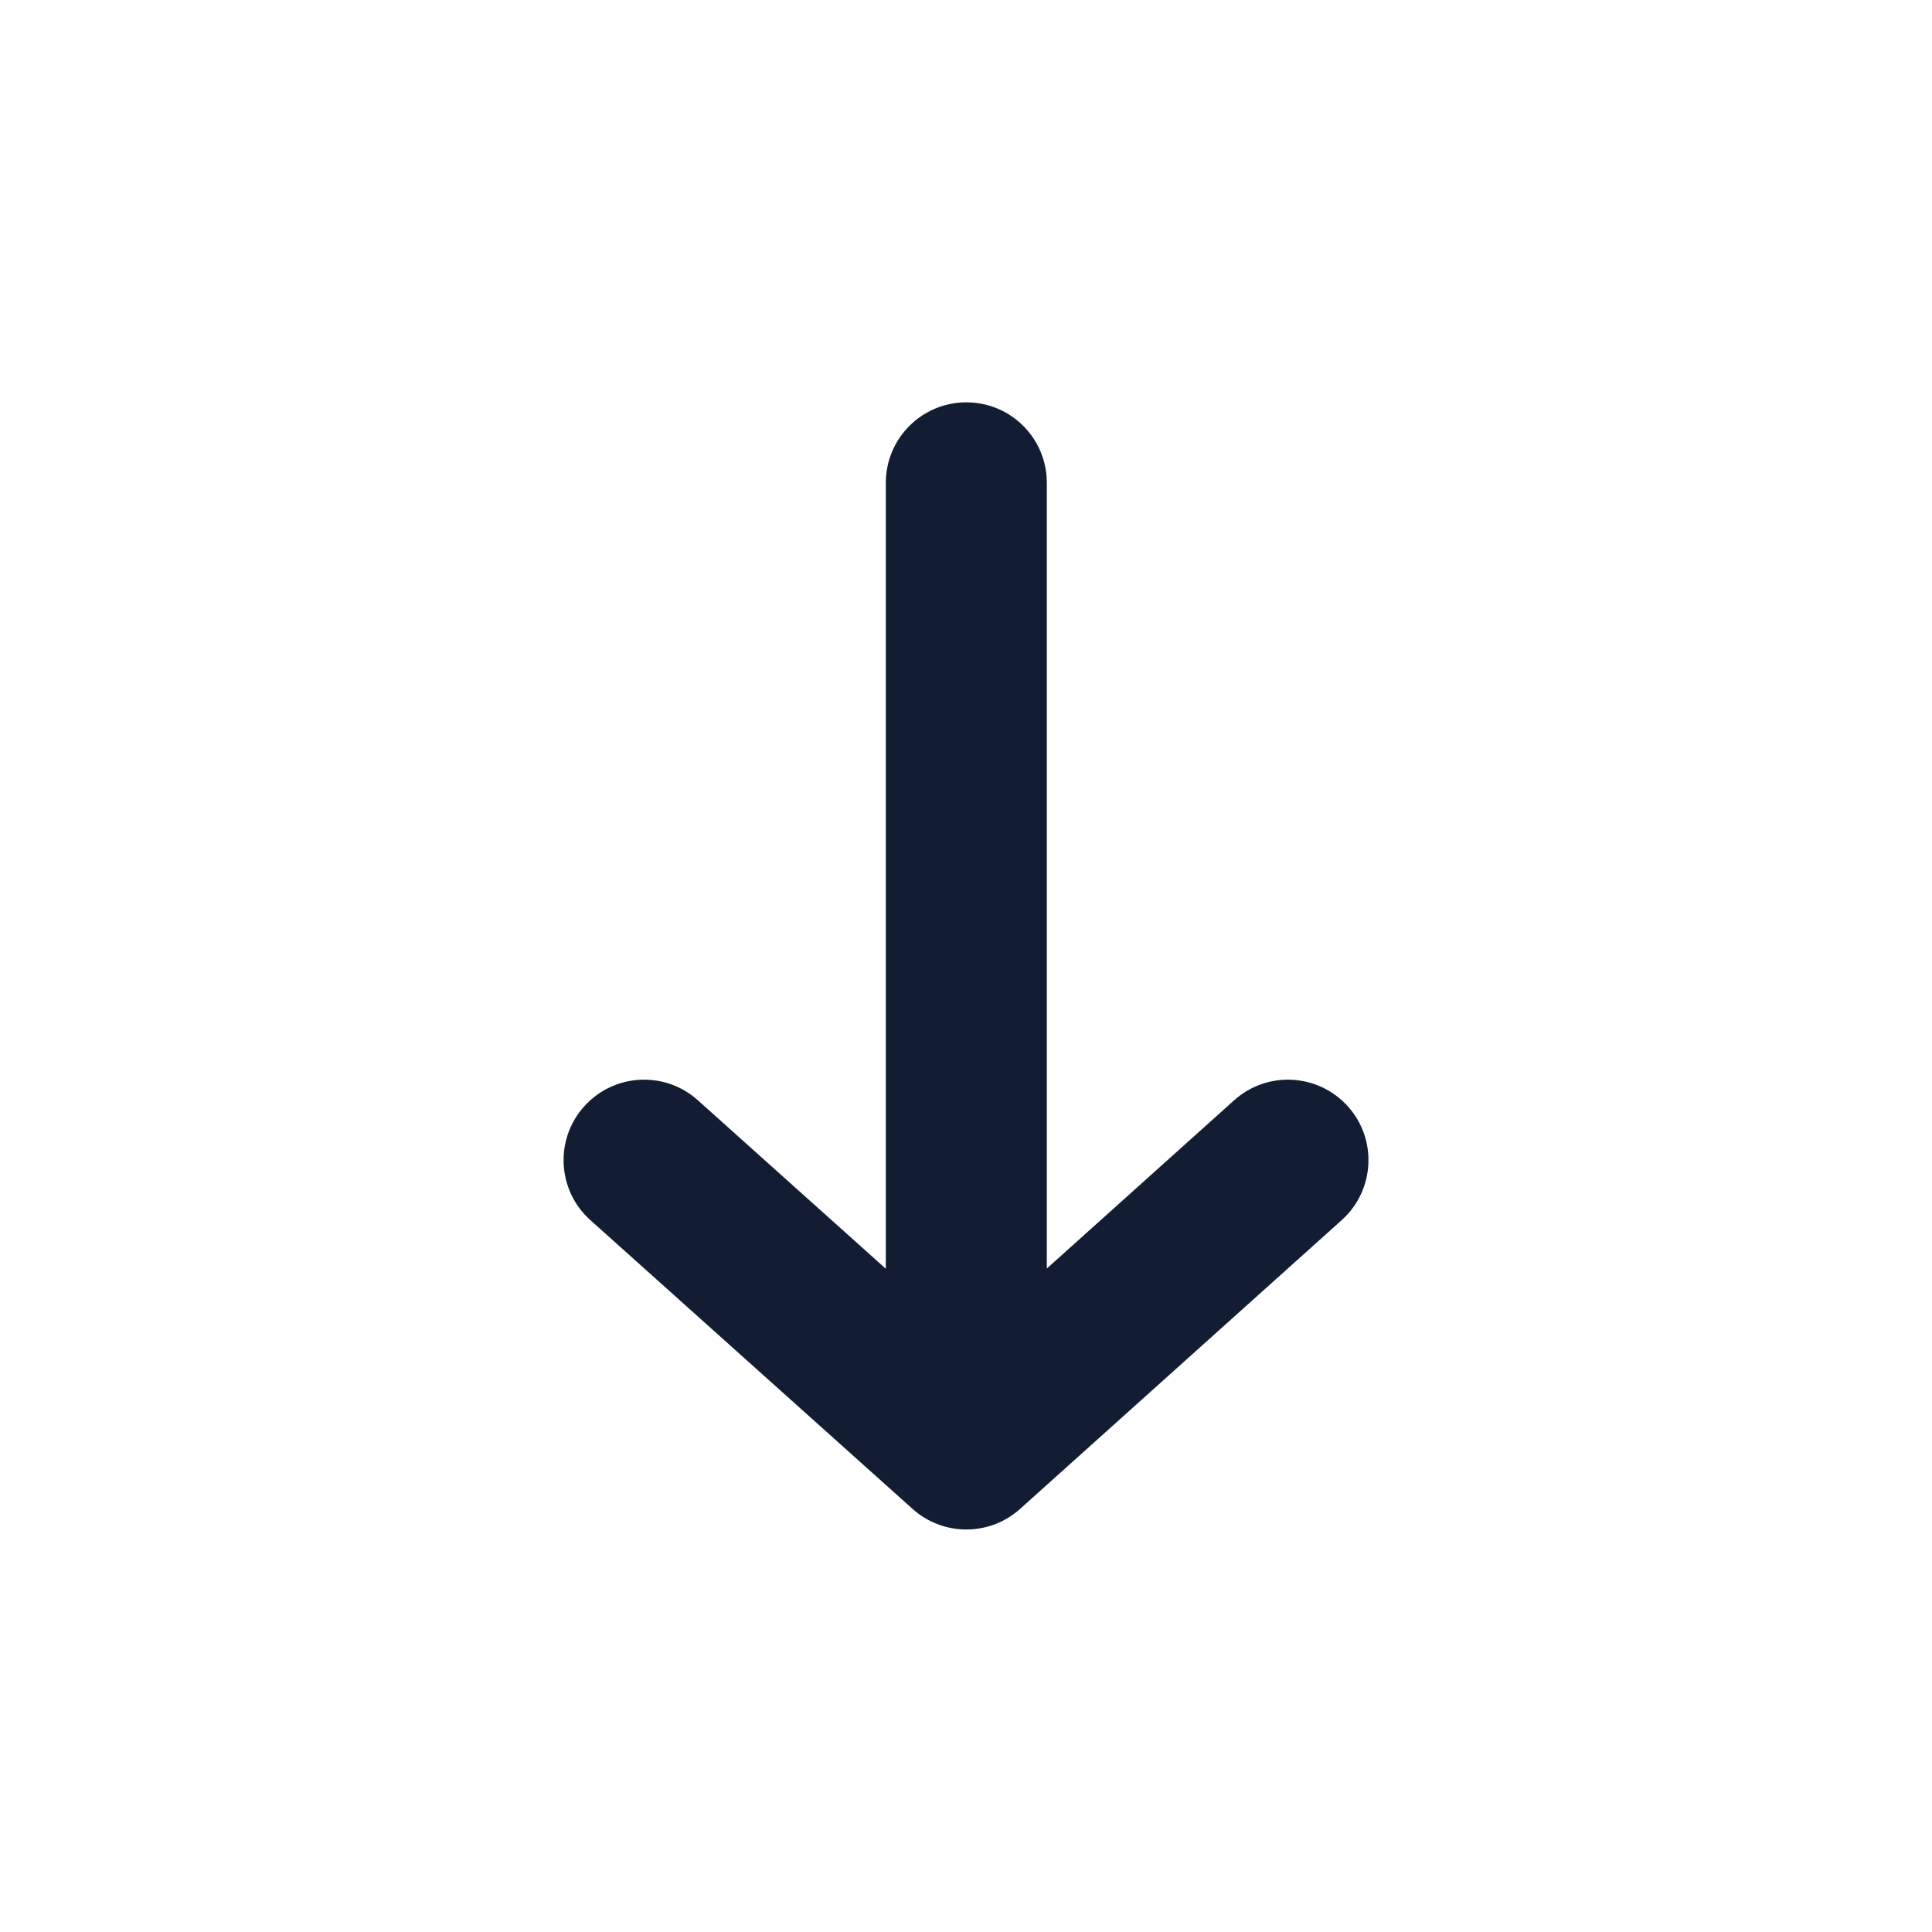 <svg width="24" height="24" viewBox="0 0 24 24" fill="none" xmlns="http://www.w3.org/2000/svg">
<path d="M11.337 18.745C11.717 19.085 12.293 19.085 12.672 18.744L16.668 15.156C17.078 14.787 17.113 14.155 16.744 13.744C16.374 13.333 15.742 13.299 15.331 13.668L13.004 15.758L13.004 5.998C13.004 5.445 12.557 4.998 12.004 4.998C11.452 4.998 11.004 5.445 11.004 5.998L11.004 15.761L8.668 13.667C8.257 13.299 7.625 13.333 7.256 13.745C6.888 14.156 6.922 14.788 7.334 15.157L11.337 18.745Z" fill="#121D33"/>
</svg>

